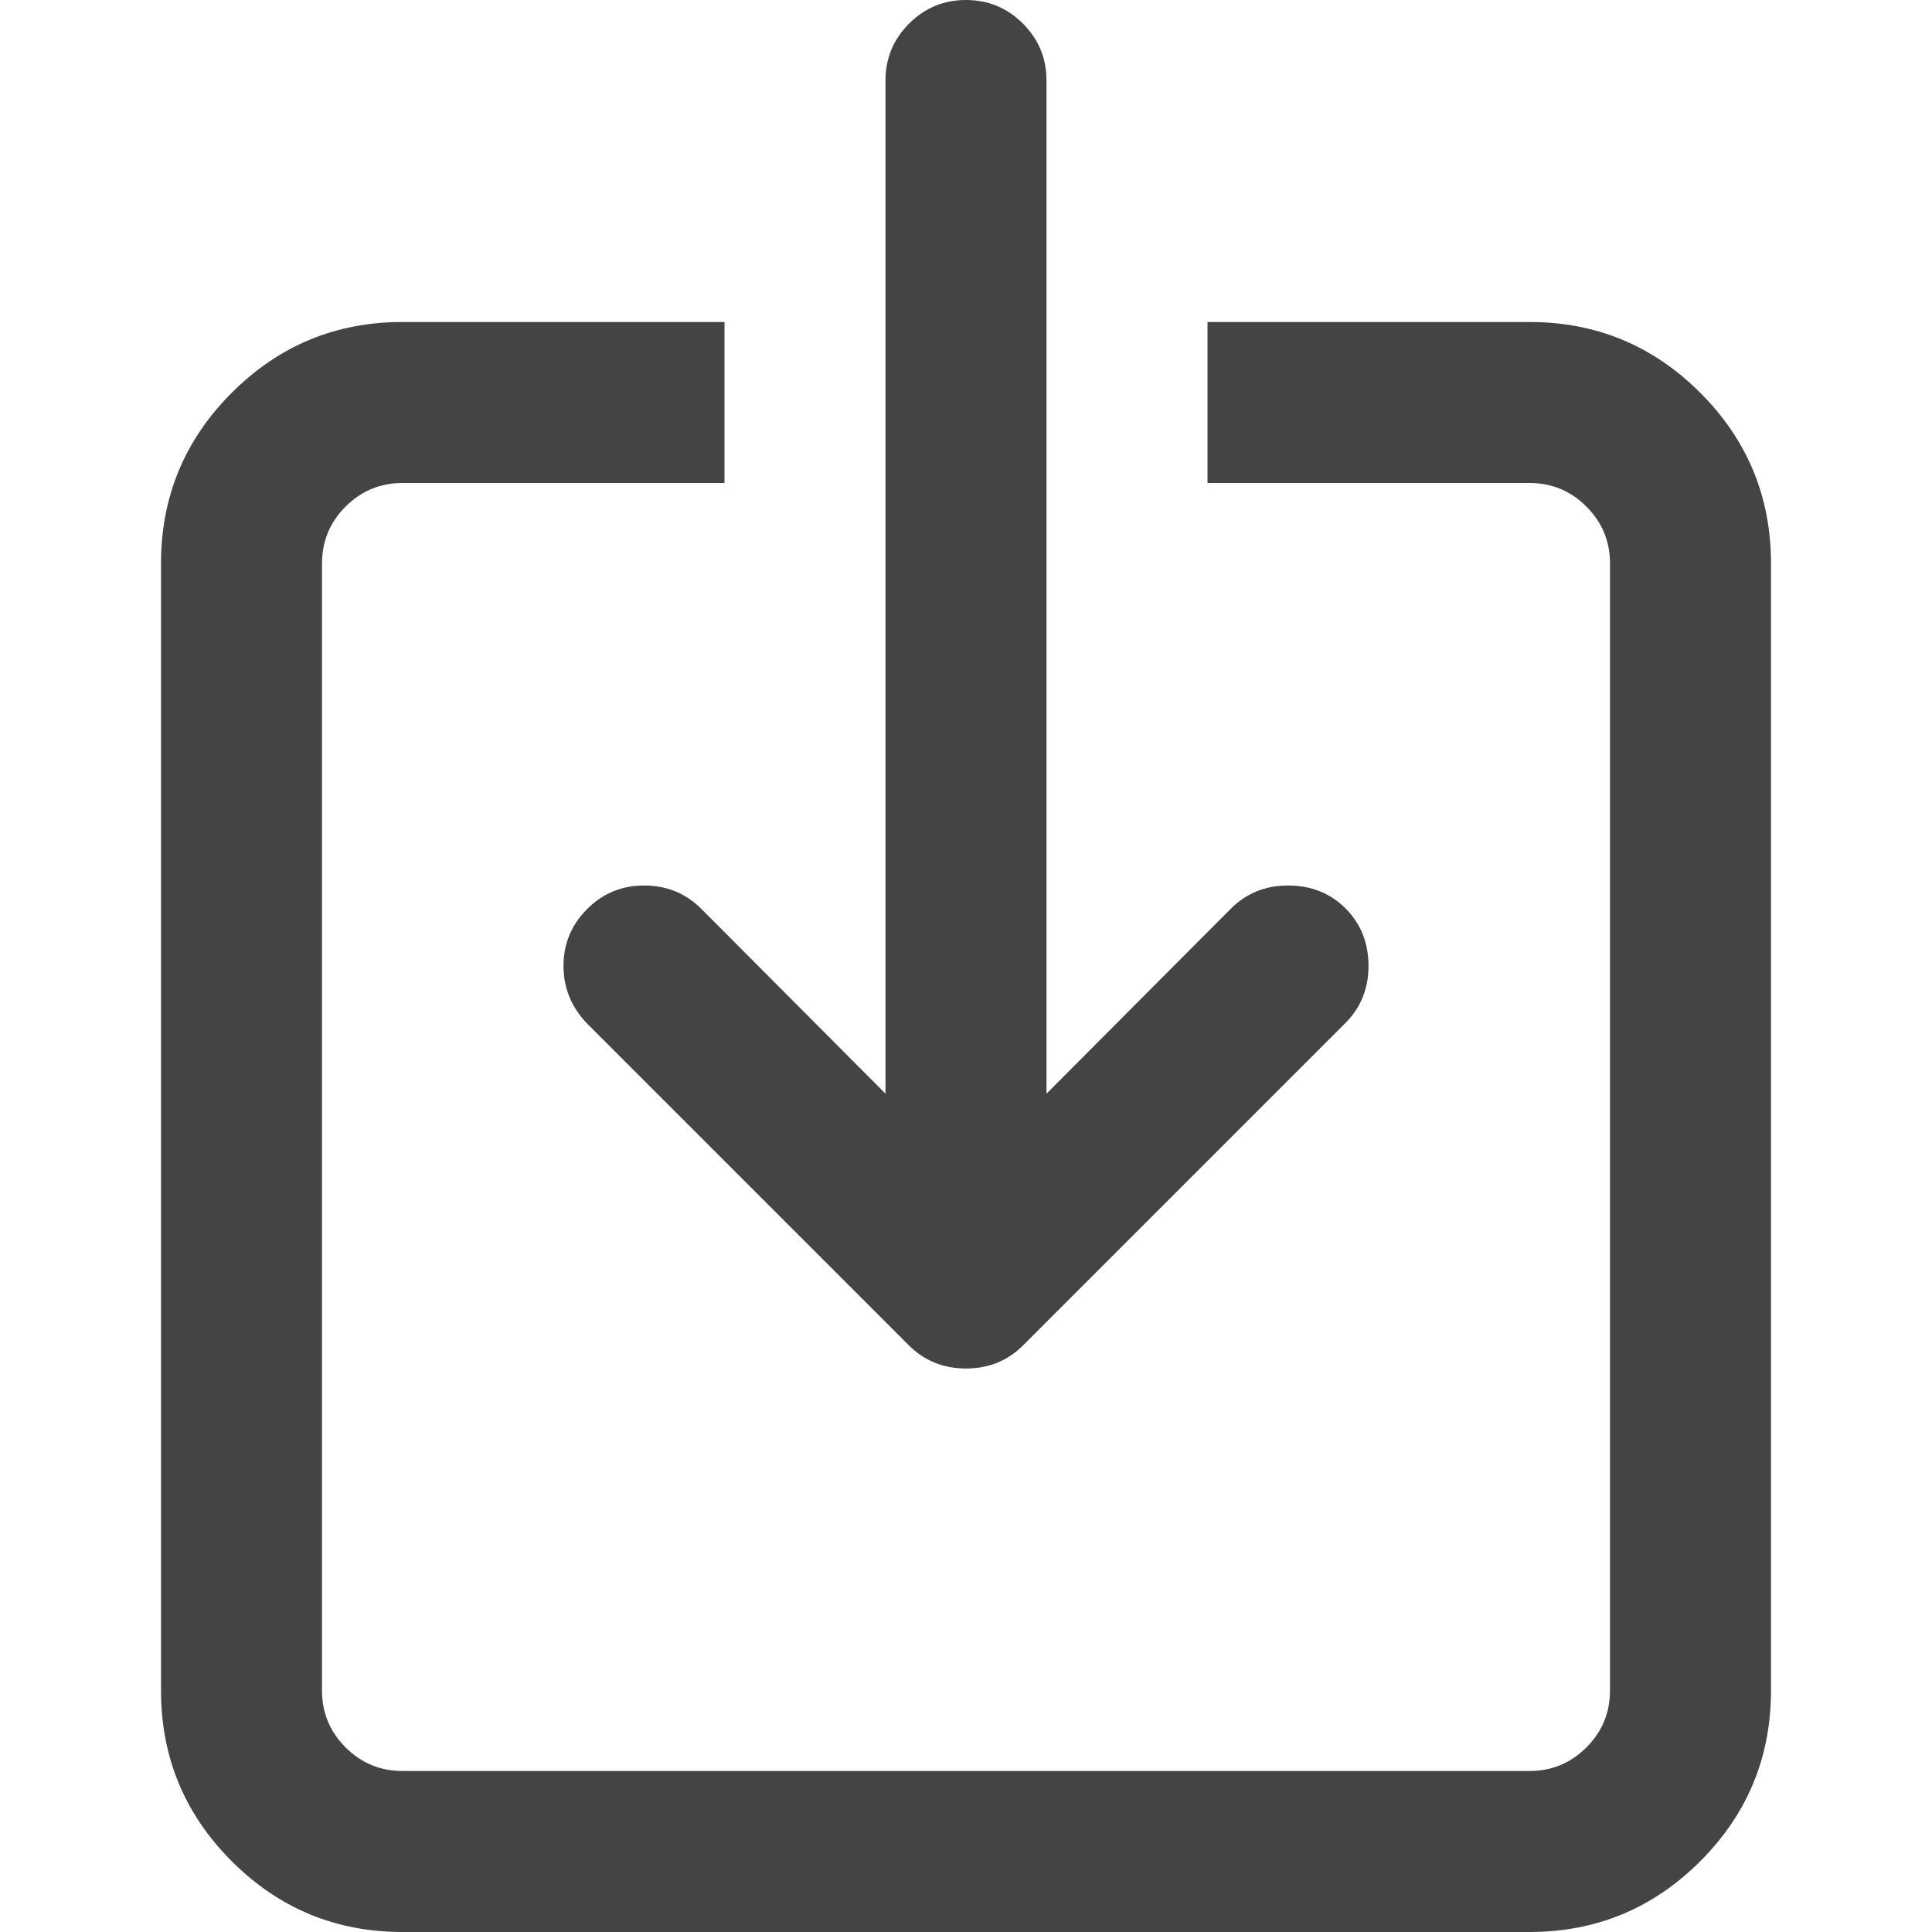 <?xml version="1.0" encoding="utf-8"?>
<!-- Generated by IcoMoon.io -->
<!DOCTYPE svg PUBLIC "-//W3C//DTD SVG 1.1//EN" "http://www.w3.org/Graphics/SVG/1.1/DTD/svg11.dtd">
<svg version="1.1" xmlns="http://www.w3.org/2000/svg" xmlns:xlink="http://www.w3.org/1999/xlink" width="24" height="24" viewBox="0 0 24 24">
<path fill="#444444" d="M15 4h4q1.242 0 2.121 0.879t0.879 2.121v14q0 1.242-0.879 2.121t-2.121 0.879h-14q-1.242 0-2.121-0.879t-0.879-2.121v-14q0-1.242 0.879-2.121t2.121-0.879h4v2h-4q-0.414 0-0.707 0.293t-0.293 0.707v14q0 0.414 0.293 0.707t0.707 0.293h14q0.414 0 0.707-0.293t0.293-0.707v-14q0-0.414-0.293-0.707t-0.707-0.293h-4v-2zM12 0q0.414 0 0.707 0.293t0.293 0.707v12.586l2.289-2.297q0.289-0.289 0.711-0.289 0.43 0 0.715 0.285t0.285 0.715q0 0.422-0.289 0.711l-4 4q-0.289 0.289-0.711 0.289t-0.711-0.289l-4-4q-0.289-0.305-0.289-0.711 0-0.414 0.293-0.707t0.707-0.293q0.422 0 0.711 0.289l2.289 2.297v-12.586q0-0.414 0.293-0.707t0.707-0.293z"></path>
</svg>
